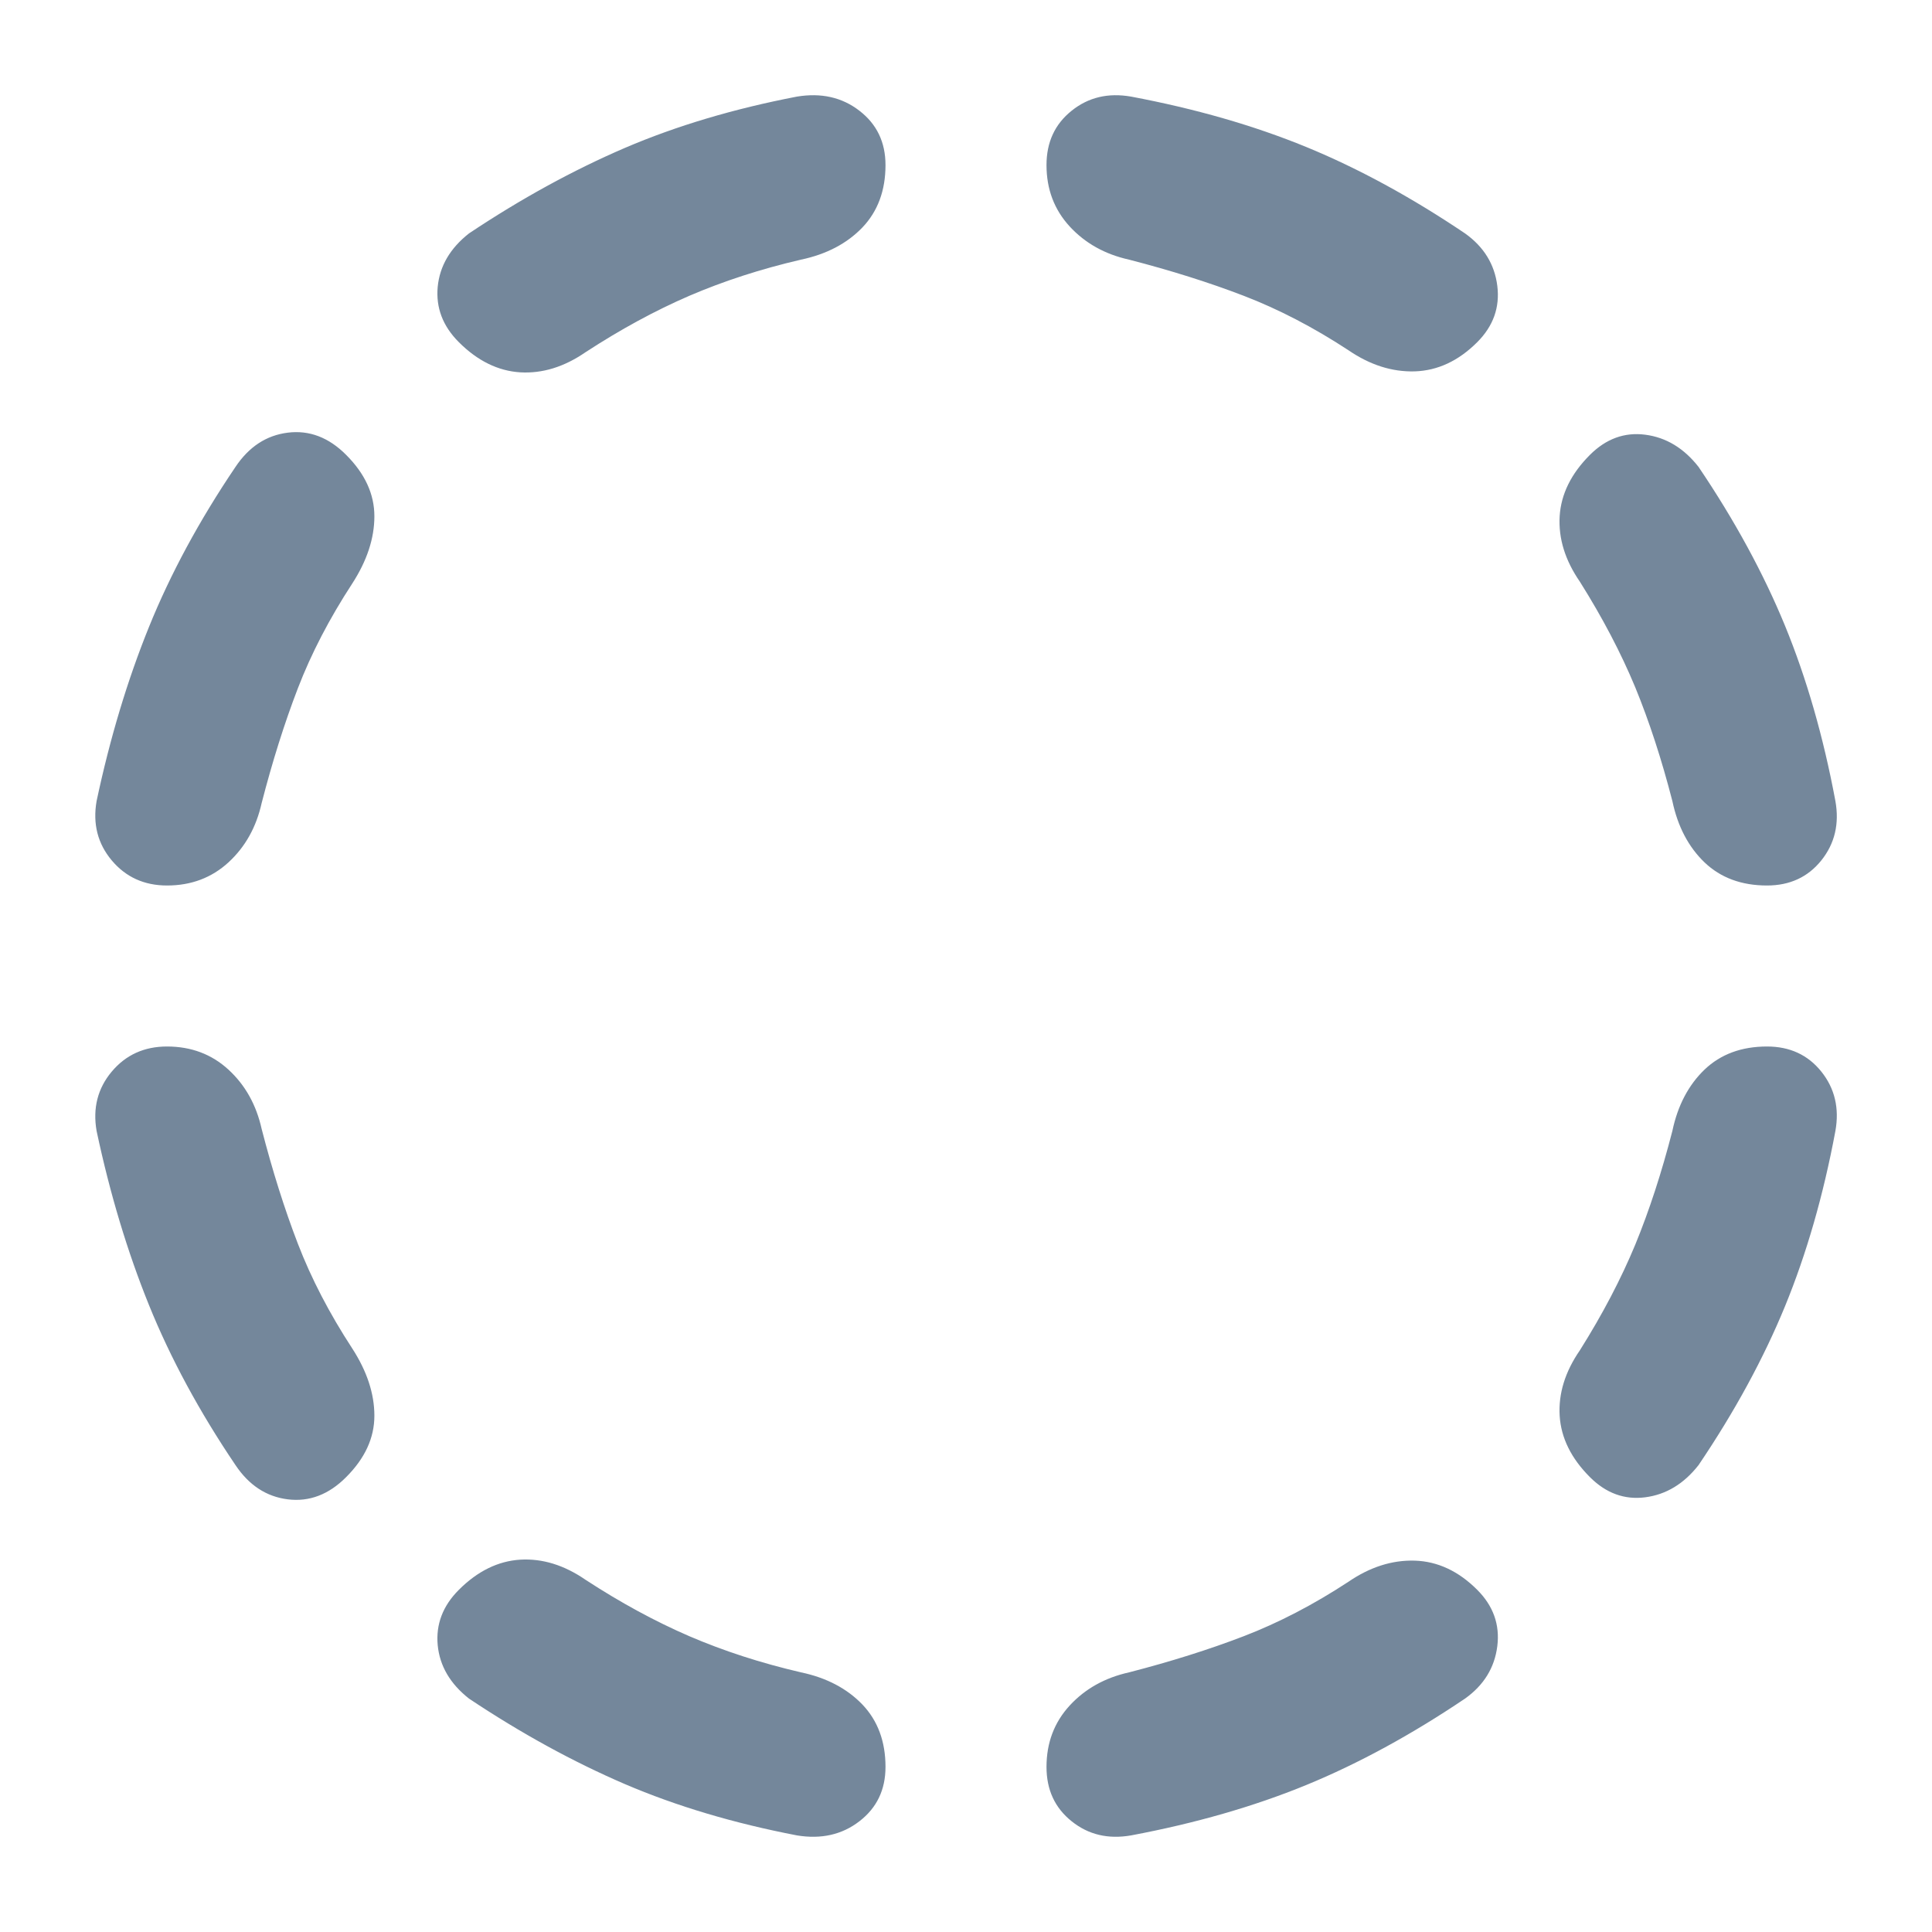 <svg width="18" height="18" viewBox="0 0 18 18" fill="none" xmlns="http://www.w3.org/2000/svg">
<mask id="mask0_2949_38843" style="mask-type:alpha" maskUnits="userSpaceOnUse" x="0" y="0" width="18" height="18">
<rect width="18" height="18" fill="#D9D9D9"/>
</mask>
<g mask="url(#mask0_2949_38843)">
<path d="M1.556 8.25C1.344 8.25 1.172 8.172 1.041 8.016C0.91 7.86 0.863 7.675 0.9 7.463C1.025 6.875 1.188 6.335 1.388 5.841C1.588 5.347 1.856 4.85 2.194 4.35C2.319 4.163 2.481 4.056 2.681 4.031C2.881 4.006 3.063 4.075 3.225 4.238C3.4 4.413 3.488 4.603 3.488 4.81C3.488 5.016 3.419 5.225 3.281 5.438C3.069 5.763 2.9 6.088 2.775 6.413C2.65 6.738 2.538 7.094 2.438 7.481C2.388 7.706 2.285 7.891 2.128 8.035C1.972 8.178 1.781 8.25 1.556 8.25ZM8.25 1.538C8.25 1.775 8.178 1.969 8.035 2.119C7.891 2.269 7.7 2.369 7.463 2.419C7.088 2.506 6.741 2.619 6.422 2.756C6.103 2.894 5.781 3.069 5.456 3.281C5.256 3.419 5.053 3.481 4.847 3.469C4.641 3.456 4.45 3.363 4.275 3.188C4.125 3.038 4.06 2.866 4.078 2.672C4.097 2.478 4.194 2.313 4.369 2.175C4.856 1.85 5.341 1.585 5.822 1.378C6.303 1.172 6.838 1.013 7.425 0.9C7.65 0.863 7.844 0.906 8.006 1.031C8.169 1.156 8.25 1.325 8.25 1.538ZM13.763 3.188C13.588 3.363 13.394 3.453 13.181 3.46C12.969 3.466 12.763 3.4 12.563 3.263C12.238 3.05 11.913 2.881 11.588 2.756C11.263 2.631 10.906 2.519 10.519 2.419C10.294 2.369 10.11 2.266 9.966 2.11C9.822 1.953 9.75 1.763 9.75 1.538C9.75 1.325 9.828 1.156 9.985 1.031C10.141 0.906 10.325 0.863 10.538 0.9C11.138 1.013 11.681 1.169 12.169 1.369C12.656 1.569 13.15 1.838 13.65 2.175C13.825 2.3 13.925 2.463 13.95 2.663C13.975 2.863 13.913 3.038 13.763 3.188ZM16.463 8.25C16.225 8.25 16.031 8.178 15.881 8.035C15.731 7.891 15.631 7.7 15.581 7.463C15.481 7.075 15.366 6.722 15.235 6.403C15.103 6.085 14.931 5.756 14.719 5.419C14.581 5.219 14.519 5.016 14.531 4.81C14.544 4.603 14.638 4.413 14.813 4.238C14.963 4.088 15.135 4.025 15.328 4.05C15.522 4.075 15.688 4.175 15.825 4.35C16.163 4.85 16.431 5.344 16.631 5.831C16.831 6.319 16.988 6.863 17.1 7.463C17.138 7.675 17.094 7.86 16.969 8.016C16.844 8.172 16.675 8.25 16.463 8.25Z" fill="#74879B"/>
<path d="M1.556 9.75C1.344 9.75 1.172 9.828 1.041 9.984C0.91 10.14 0.863 10.325 0.9 10.537C1.025 11.125 1.188 11.665 1.388 12.159C1.588 12.653 1.856 13.15 2.194 13.65C2.319 13.837 2.481 13.944 2.681 13.969C2.881 13.994 3.063 13.925 3.225 13.762C3.4 13.587 3.488 13.397 3.488 13.19C3.488 12.984 3.419 12.775 3.281 12.562C3.069 12.237 2.9 11.912 2.775 11.587C2.65 11.262 2.538 10.906 2.438 10.519C2.388 10.294 2.285 10.109 2.128 9.965C1.972 9.822 1.781 9.75 1.556 9.75ZM8.25 16.462C8.25 16.225 8.178 16.031 8.035 15.881C7.891 15.731 7.7 15.631 7.463 15.581C7.088 15.494 6.741 15.381 6.422 15.244C6.103 15.106 5.781 14.931 5.456 14.719C5.256 14.581 5.053 14.519 4.847 14.531C4.641 14.544 4.45 14.637 4.275 14.812C4.125 14.962 4.06 15.134 4.078 15.328C4.097 15.522 4.194 15.687 4.369 15.825C4.856 16.15 5.341 16.415 5.822 16.622C6.303 16.828 6.838 16.987 7.425 17.1C7.65 17.137 7.844 17.094 8.006 16.969C8.169 16.844 8.25 16.675 8.25 16.462ZM13.763 14.812C13.588 14.637 13.394 14.547 13.181 14.54C12.969 14.534 12.763 14.6 12.563 14.737C12.238 14.95 11.913 15.119 11.588 15.244C11.263 15.369 10.906 15.481 10.519 15.581C10.294 15.631 10.11 15.734 9.966 15.89C9.822 16.047 9.75 16.237 9.75 16.462C9.75 16.675 9.828 16.844 9.985 16.969C10.141 17.094 10.325 17.137 10.538 17.1C11.138 16.987 11.681 16.831 12.169 16.631C12.656 16.431 13.15 16.162 13.65 15.825C13.825 15.7 13.925 15.537 13.95 15.337C13.975 15.137 13.913 14.962 13.763 14.812ZM16.463 9.75C16.225 9.75 16.031 9.822 15.881 9.965C15.731 10.109 15.631 10.3 15.581 10.537C15.481 10.925 15.366 11.278 15.235 11.597C15.103 11.915 14.931 12.244 14.719 12.581C14.581 12.781 14.519 12.984 14.531 13.19C14.544 13.397 14.638 13.587 14.813 13.762C14.963 13.912 15.135 13.975 15.328 13.95C15.522 13.925 15.688 13.825 15.825 13.65C16.163 13.15 16.431 12.656 16.631 12.169C16.831 11.681 16.988 11.137 17.1 10.537C17.138 10.325 17.094 10.14 16.969 9.984C16.844 9.828 16.675 9.75 16.463 9.75Z" fill="#74879B"/>
</g>
</svg>
